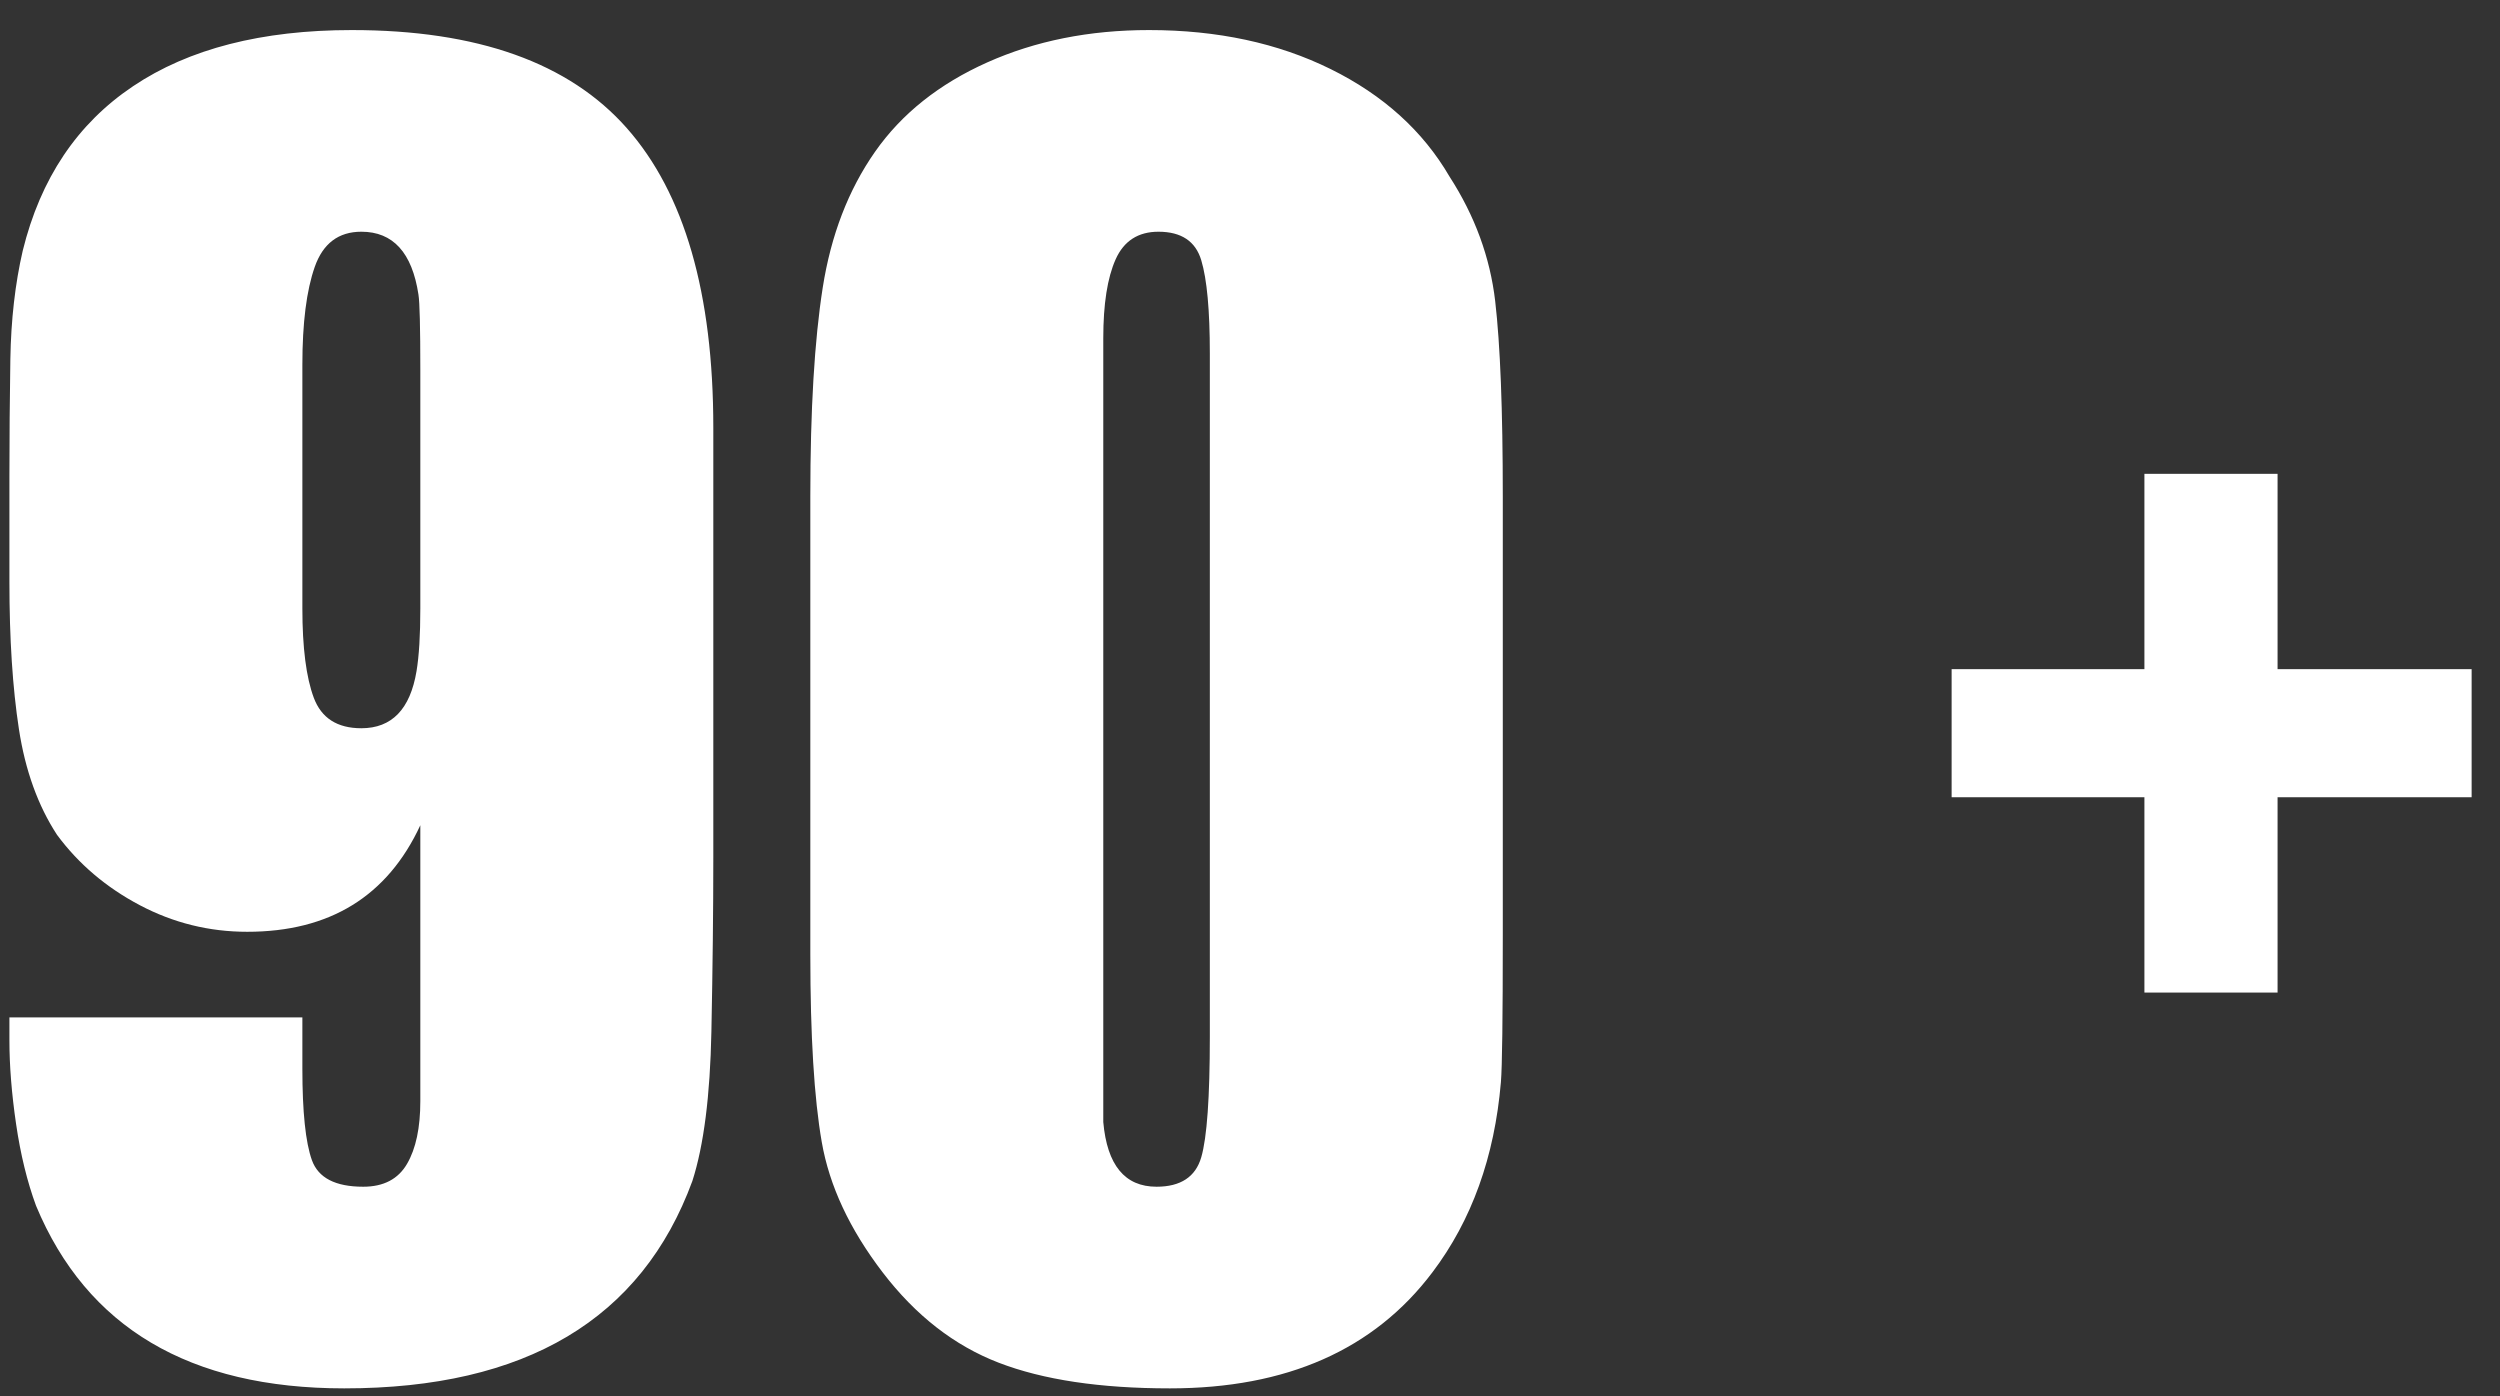 <svg xmlns="http://www.w3.org/2000/svg" width="77" height="43" viewBox="0 0 77 43"><rect x="0" y="0" width="77" height="43" fill="#333333" stroke="none"/><g fill="#FFF" transform="translate(.29 .926)"><path d="M21.68 23.32C21.68 23.828 21.68 24.258 21.68 24.609 21.68 24.961 21.68 25.254 21.68 25.488 21.68 27.09 21.66 28.877 21.621 30.85 21.582 32.822 21.387 34.355 21.035 35.449 19.473 39.707 15.898 41.836 10.312 41.836 5.547 41.836 2.383 39.961.82 36.211.547 35.469.342 34.629.205 33.691.068 32.754 0 31.895 0 31.113 0 30.801 0 30.566 0 30.41L9.023 30.41C9.023 31.152 9.023 31.68 9.023 31.992 9.023 33.32 9.121 34.258 9.316 34.805 9.512 35.352 10.039 35.625 10.898 35.625 11.523 35.625 11.973 35.391 12.246 34.922 12.52 34.453 12.656 33.809 12.656 32.988L12.656 24.492C11.641 26.68 9.863 27.773 7.324 27.773 6.152 27.773 5.049 27.5 4.014 26.953 2.979 26.406 2.129 25.684 1.465 24.785.879 23.887.488 22.803.293 21.533.098 20.264 0 18.75 0 16.992L0 13.77C0 12.559.01 11.348.029 10.137.049 8.926.176 7.812.41 6.797.957 4.57 2.09 2.881 3.809 1.729 5.527.576 7.773 0 10.547 0 14.414 0 17.236 1.006 19.014 3.018 20.791 5.029 21.68 8.105 21.68 12.246L21.68 23.32ZM12.656 17.812 12.656 10.488C12.656 9.16 12.637 8.379 12.598 8.145 12.402 6.855 11.816 6.211 10.84 6.211 10.137 6.211 9.658 6.572 9.404 7.295 9.15 8.018 9.023 9.023 9.023 10.312L9.023 17.812C9.023 19.023 9.141 19.941 9.375 20.566 9.609 21.191 10.098 21.504 10.84 21.504 11.777 21.504 12.344 20.918 12.539 19.746 12.617 19.277 12.656 18.633 12.656 17.812ZM45.996 27.891C45.996 30.43 45.977 31.934 45.938 32.402 45.742 34.707 45.039 36.66 43.828 38.262 42.031 40.645 39.336 41.836 35.742 41.836 33.594 41.836 31.836 41.572 30.469 41.045 29.102 40.518 27.91 39.59 26.895 38.262 25.879 36.934 25.254 35.596 25.02 34.248 24.785 32.9 24.668 30.977 24.668 28.477L24.668 14.355C24.668 11.699 24.795 9.561 25.049 7.939 25.303 6.318 25.84 4.922 26.66 3.75 27.48 2.578 28.633 1.66 30.117.996 31.602.332 33.262 0 35.098 0 37.207 0 39.072.4 40.693 1.201 42.314 2.002 43.535 3.105 44.355 4.512 45.137 5.723 45.605 7.002 45.762 8.35 45.918 9.697 45.996 11.699 45.996 14.355L45.996 27.891ZM36.973 30.996 36.973 11.016C36.973 10.547 36.973 10.195 36.973 9.961 36.973 8.633 36.885 7.676 36.709 7.09 36.533 6.504 36.094 6.211 35.391 6.211 34.766 6.211 34.326 6.494 34.072 7.061 33.818 7.627 33.691 8.438 33.691 9.492L33.691 30.703C33.691 31.68 33.691 32.656 33.691 33.633 33.809 34.961 34.355 35.625 35.332 35.625 36.074 35.625 36.533 35.322 36.709 34.717 36.885 34.111 36.973 32.871 36.973 30.996Z"/><polygon points="16.016 9.961 10.039 9.961 10.039 15.977 5.938 15.977 5.938 9.961 0 9.961 0 6.016 5.938 6.016 5.938 0 10.039 0 10.039 6.016 16.016 6.016" transform="translate(59.82 13.668)"/></g></svg>